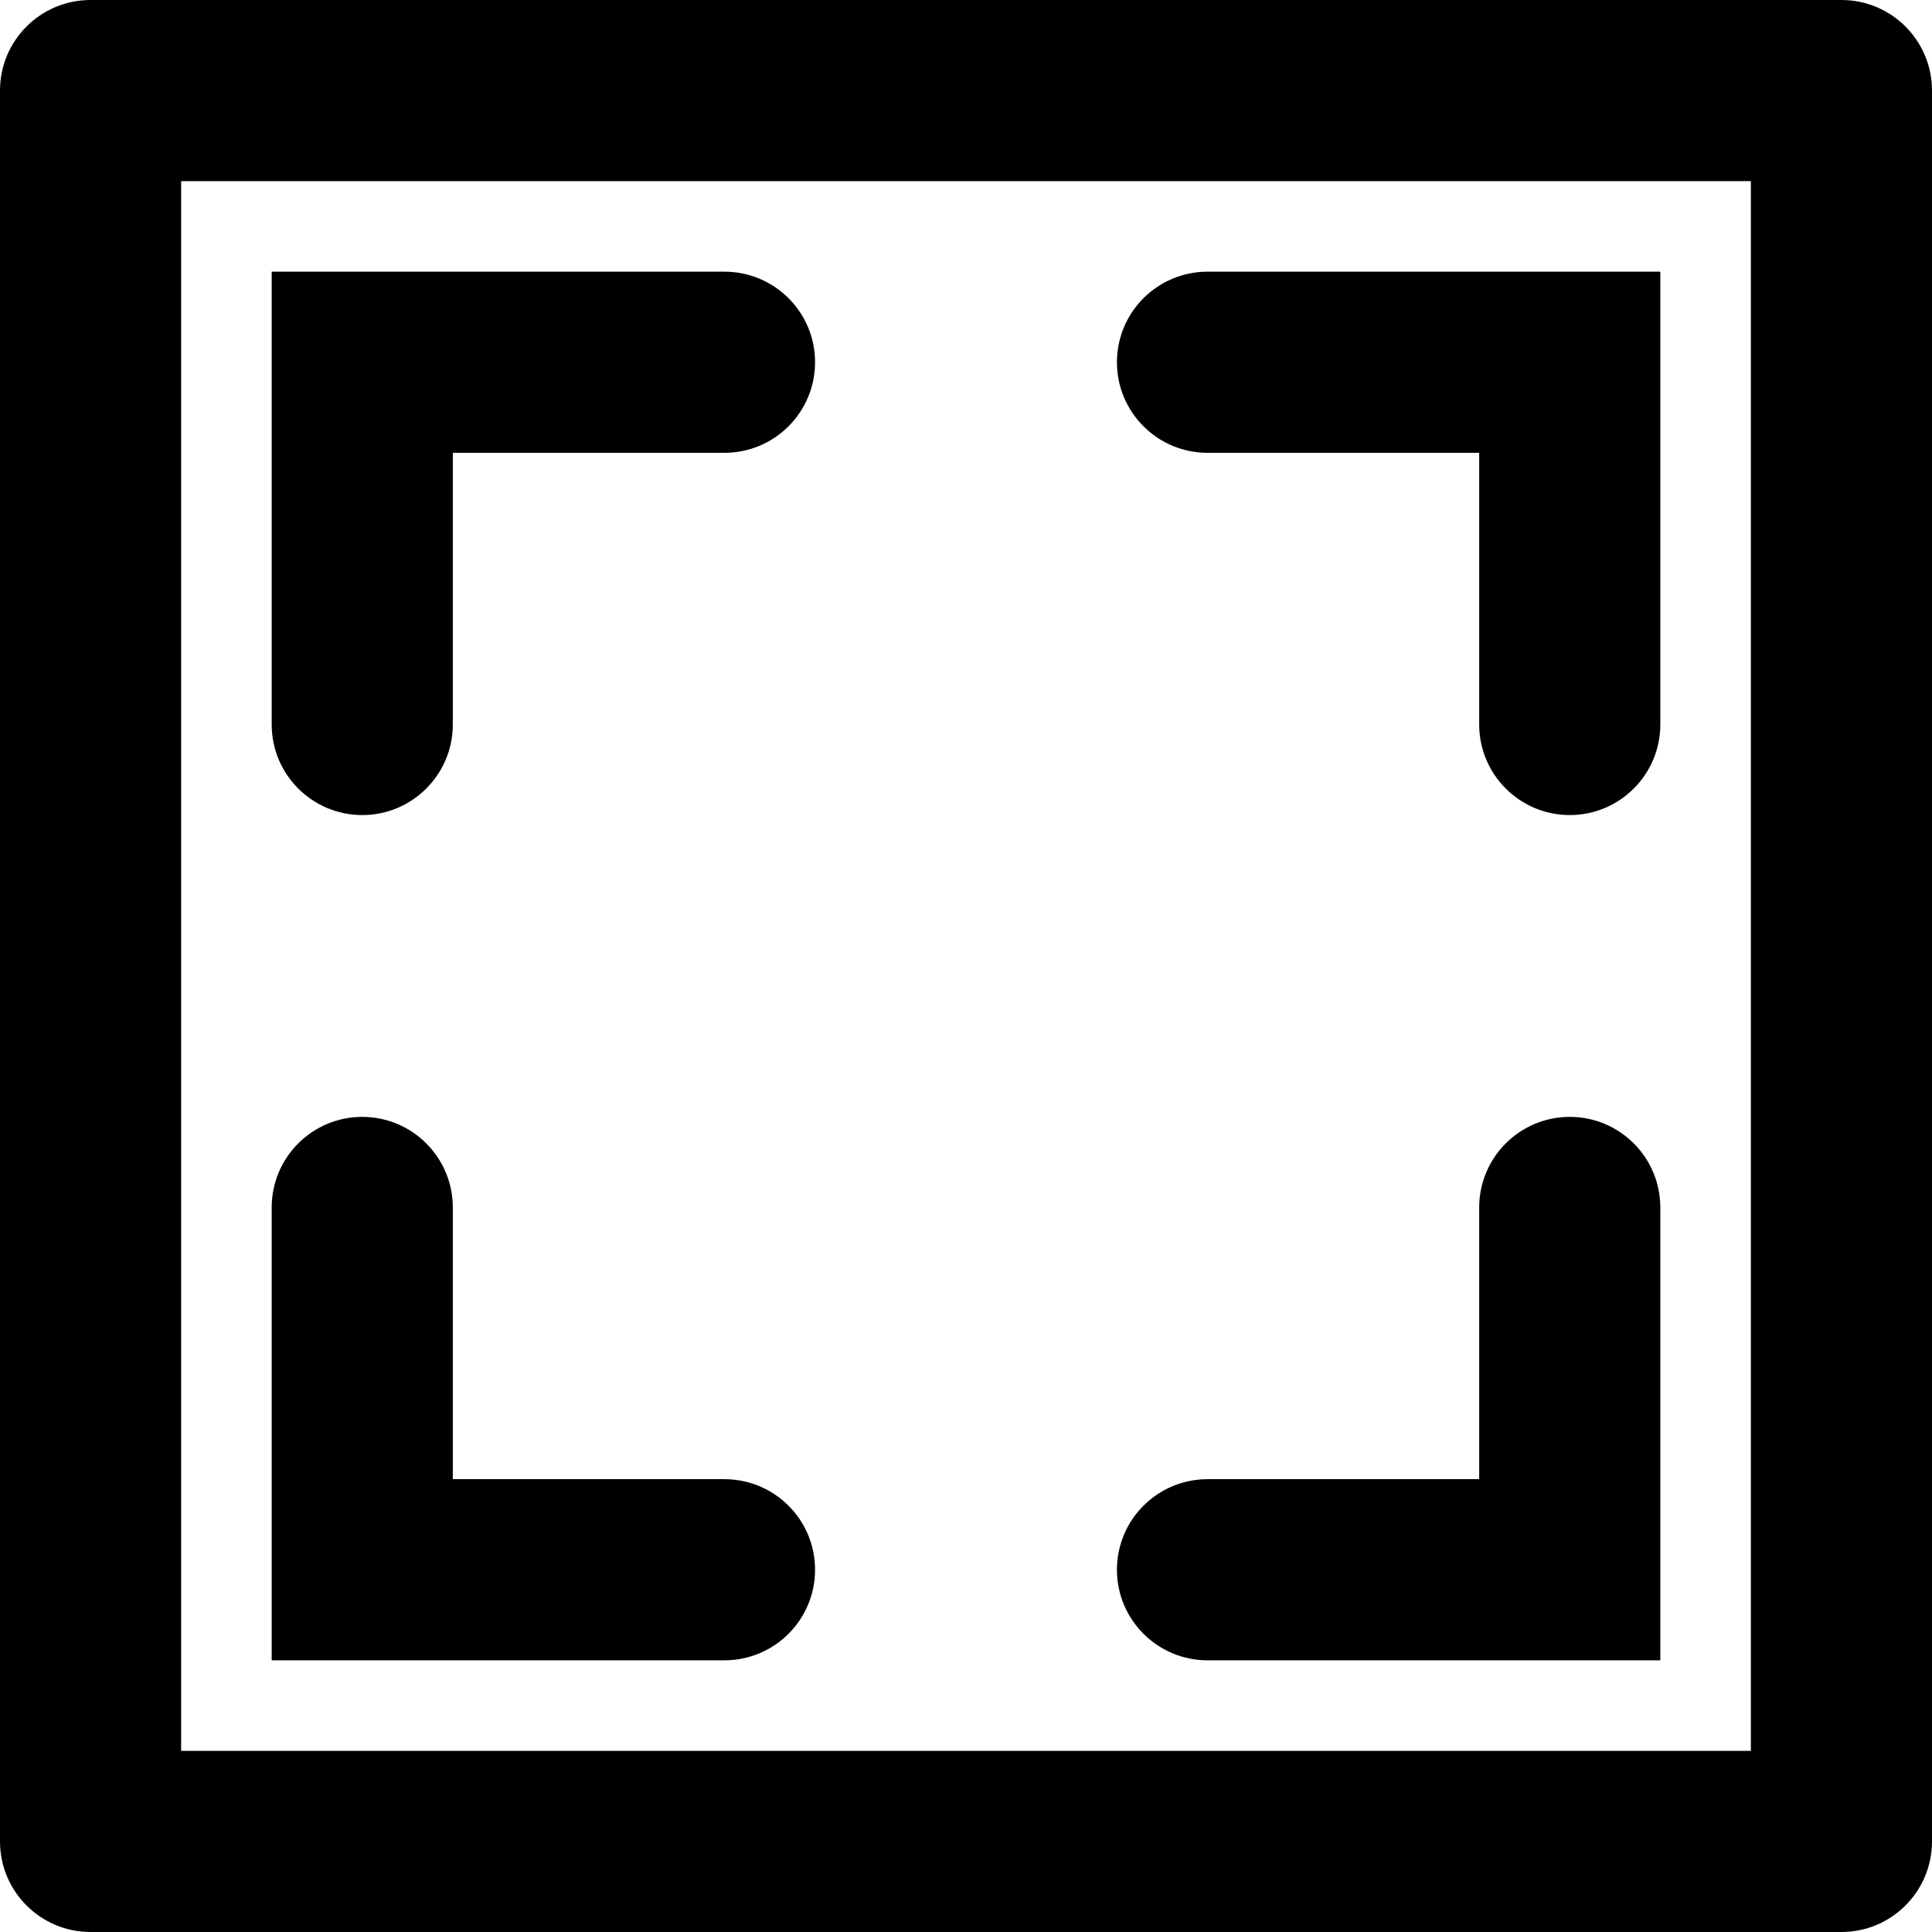 <svg 
 xmlns="http://www.w3.org/2000/svg" viewBox='0 0 32 32'>
<path d="M30.500,32.000 L1.500,32.000 C0.671,32.000 -0.000,31.328 -0.000,30.500 L-0.000,1.500 C-0.000,0.671 0.671,0.000 1.500,0.000 L30.500,0.000 C31.328,0.000 32.000,0.671 32.000,1.500 L32.000,30.500 C32.000,31.328 31.328,32.000 30.500,32.000 ZM29.000,3.000 L3.000,3.000 L3.000,29.000 L29.000,29.000 L29.000,3.000 ZM6.500,4.500 L12.000,4.500 L12.000,4.500 C12.828,4.500 13.500,5.171 13.500,6.000 C13.500,6.828 12.828,7.500 12.000,7.500 L12.000,7.500 L7.500,7.500 L7.500,12.000 L7.500,12.000 C7.500,12.828 6.828,13.500 6.000,13.500 C5.172,13.500 4.500,12.828 4.500,12.000 L4.500,12.000 L4.500,6.500 L4.500,6.500 L4.500,4.500 L6.500,4.500 L6.500,4.500 ZM4.500,20.000 L4.500,20.000 C4.500,19.171 5.172,18.499 6.000,18.499 C6.828,18.499 7.500,19.171 7.500,20.000 L7.500,20.000 L7.500,24.499 L12.000,24.499 L12.000,24.500 C12.828,24.500 13.500,25.171 13.500,26.000 C13.500,26.828 12.828,27.500 12.000,27.500 L12.000,27.500 L6.500,27.500 L6.500,27.500 L4.500,27.500 L4.500,25.500 L4.500,25.500 L4.500,20.000 ZM20.000,4.500 L20.000,4.500 L25.500,4.500 L25.500,4.500 L27.500,4.500 L27.500,6.500 L27.500,6.500 L27.500,12.000 L27.500,12.000 C27.500,12.828 26.828,13.500 26.000,13.500 C25.172,13.500 24.500,12.828 24.500,12.000 L24.500,12.000 L24.500,7.500 L20.000,7.500 L20.000,7.500 C19.172,7.500 18.500,6.828 18.500,6.000 C18.500,5.171 19.172,4.500 20.000,4.500 ZM20.000,24.500 L20.000,24.499 L24.500,24.499 L24.500,20.000 L24.500,20.000 C24.500,19.171 25.172,18.499 26.000,18.499 C26.828,18.499 27.500,19.171 27.500,20.000 L27.500,20.000 L27.500,25.500 L27.500,25.500 L27.500,27.500 L25.500,27.500 L25.500,27.500 L20.000,27.500 L20.000,27.500 C19.172,27.500 18.500,26.828 18.500,26.000 C18.500,25.171 19.172,24.500 20.000,24.500 Z"/>
</svg>